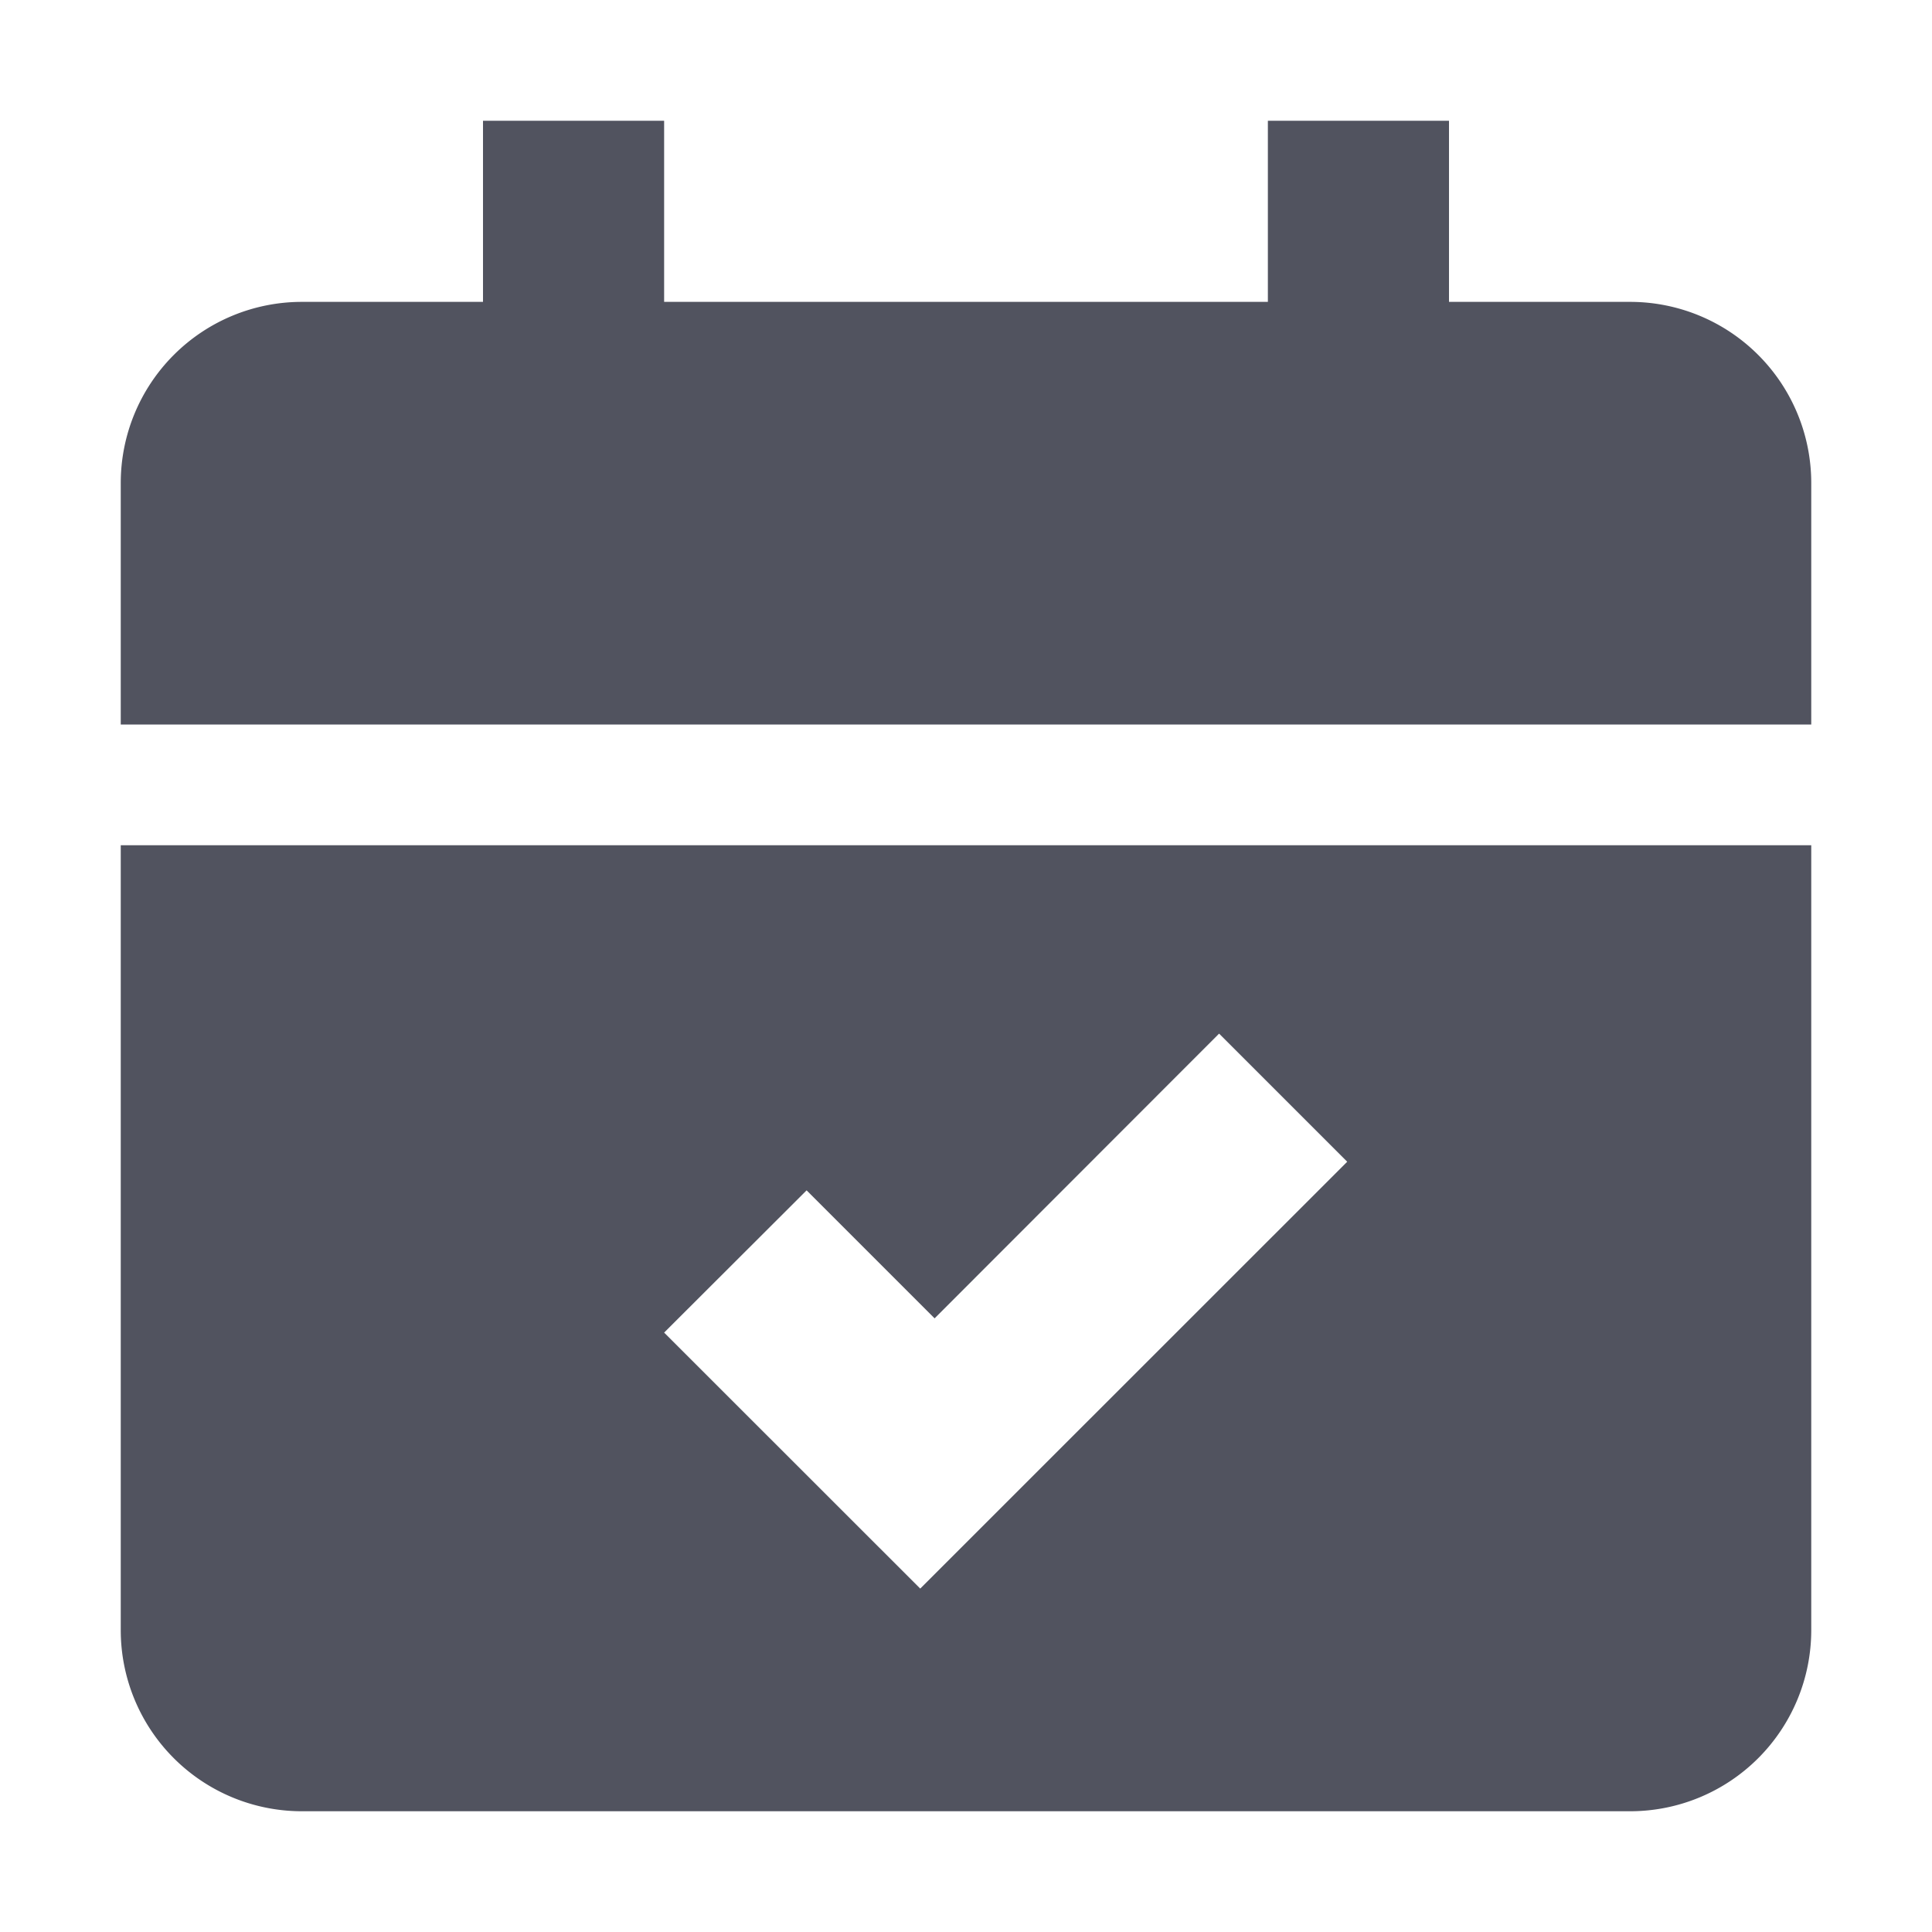 <?xml version="1.0" standalone="no"?><!DOCTYPE svg PUBLIC "-//W3C//DTD SVG 1.1//EN" "http://www.w3.org/Graphics/SVG/1.1/DTD/svg11.dtd"><svg class="icon" width="200px" height="200.00px" viewBox="0 0 1024 1024" version="1.1" xmlns="http://www.w3.org/2000/svg"><path d="M960 448v416a96 96 0 0 1-96 96h-704A96 96 0 0 1 64 864V448h896z m-313.856 99.84L495.36 698.752l-67.84-67.84L352 706.304l135.744 135.68 226.304-226.24-67.84-67.84zM64 256a96 96 0 0 1 96-96H256V64h96v96h320V64H768v96h96A96 96 0 0 1 960 256v128H64V256z" fill="#51535F" /></svg>